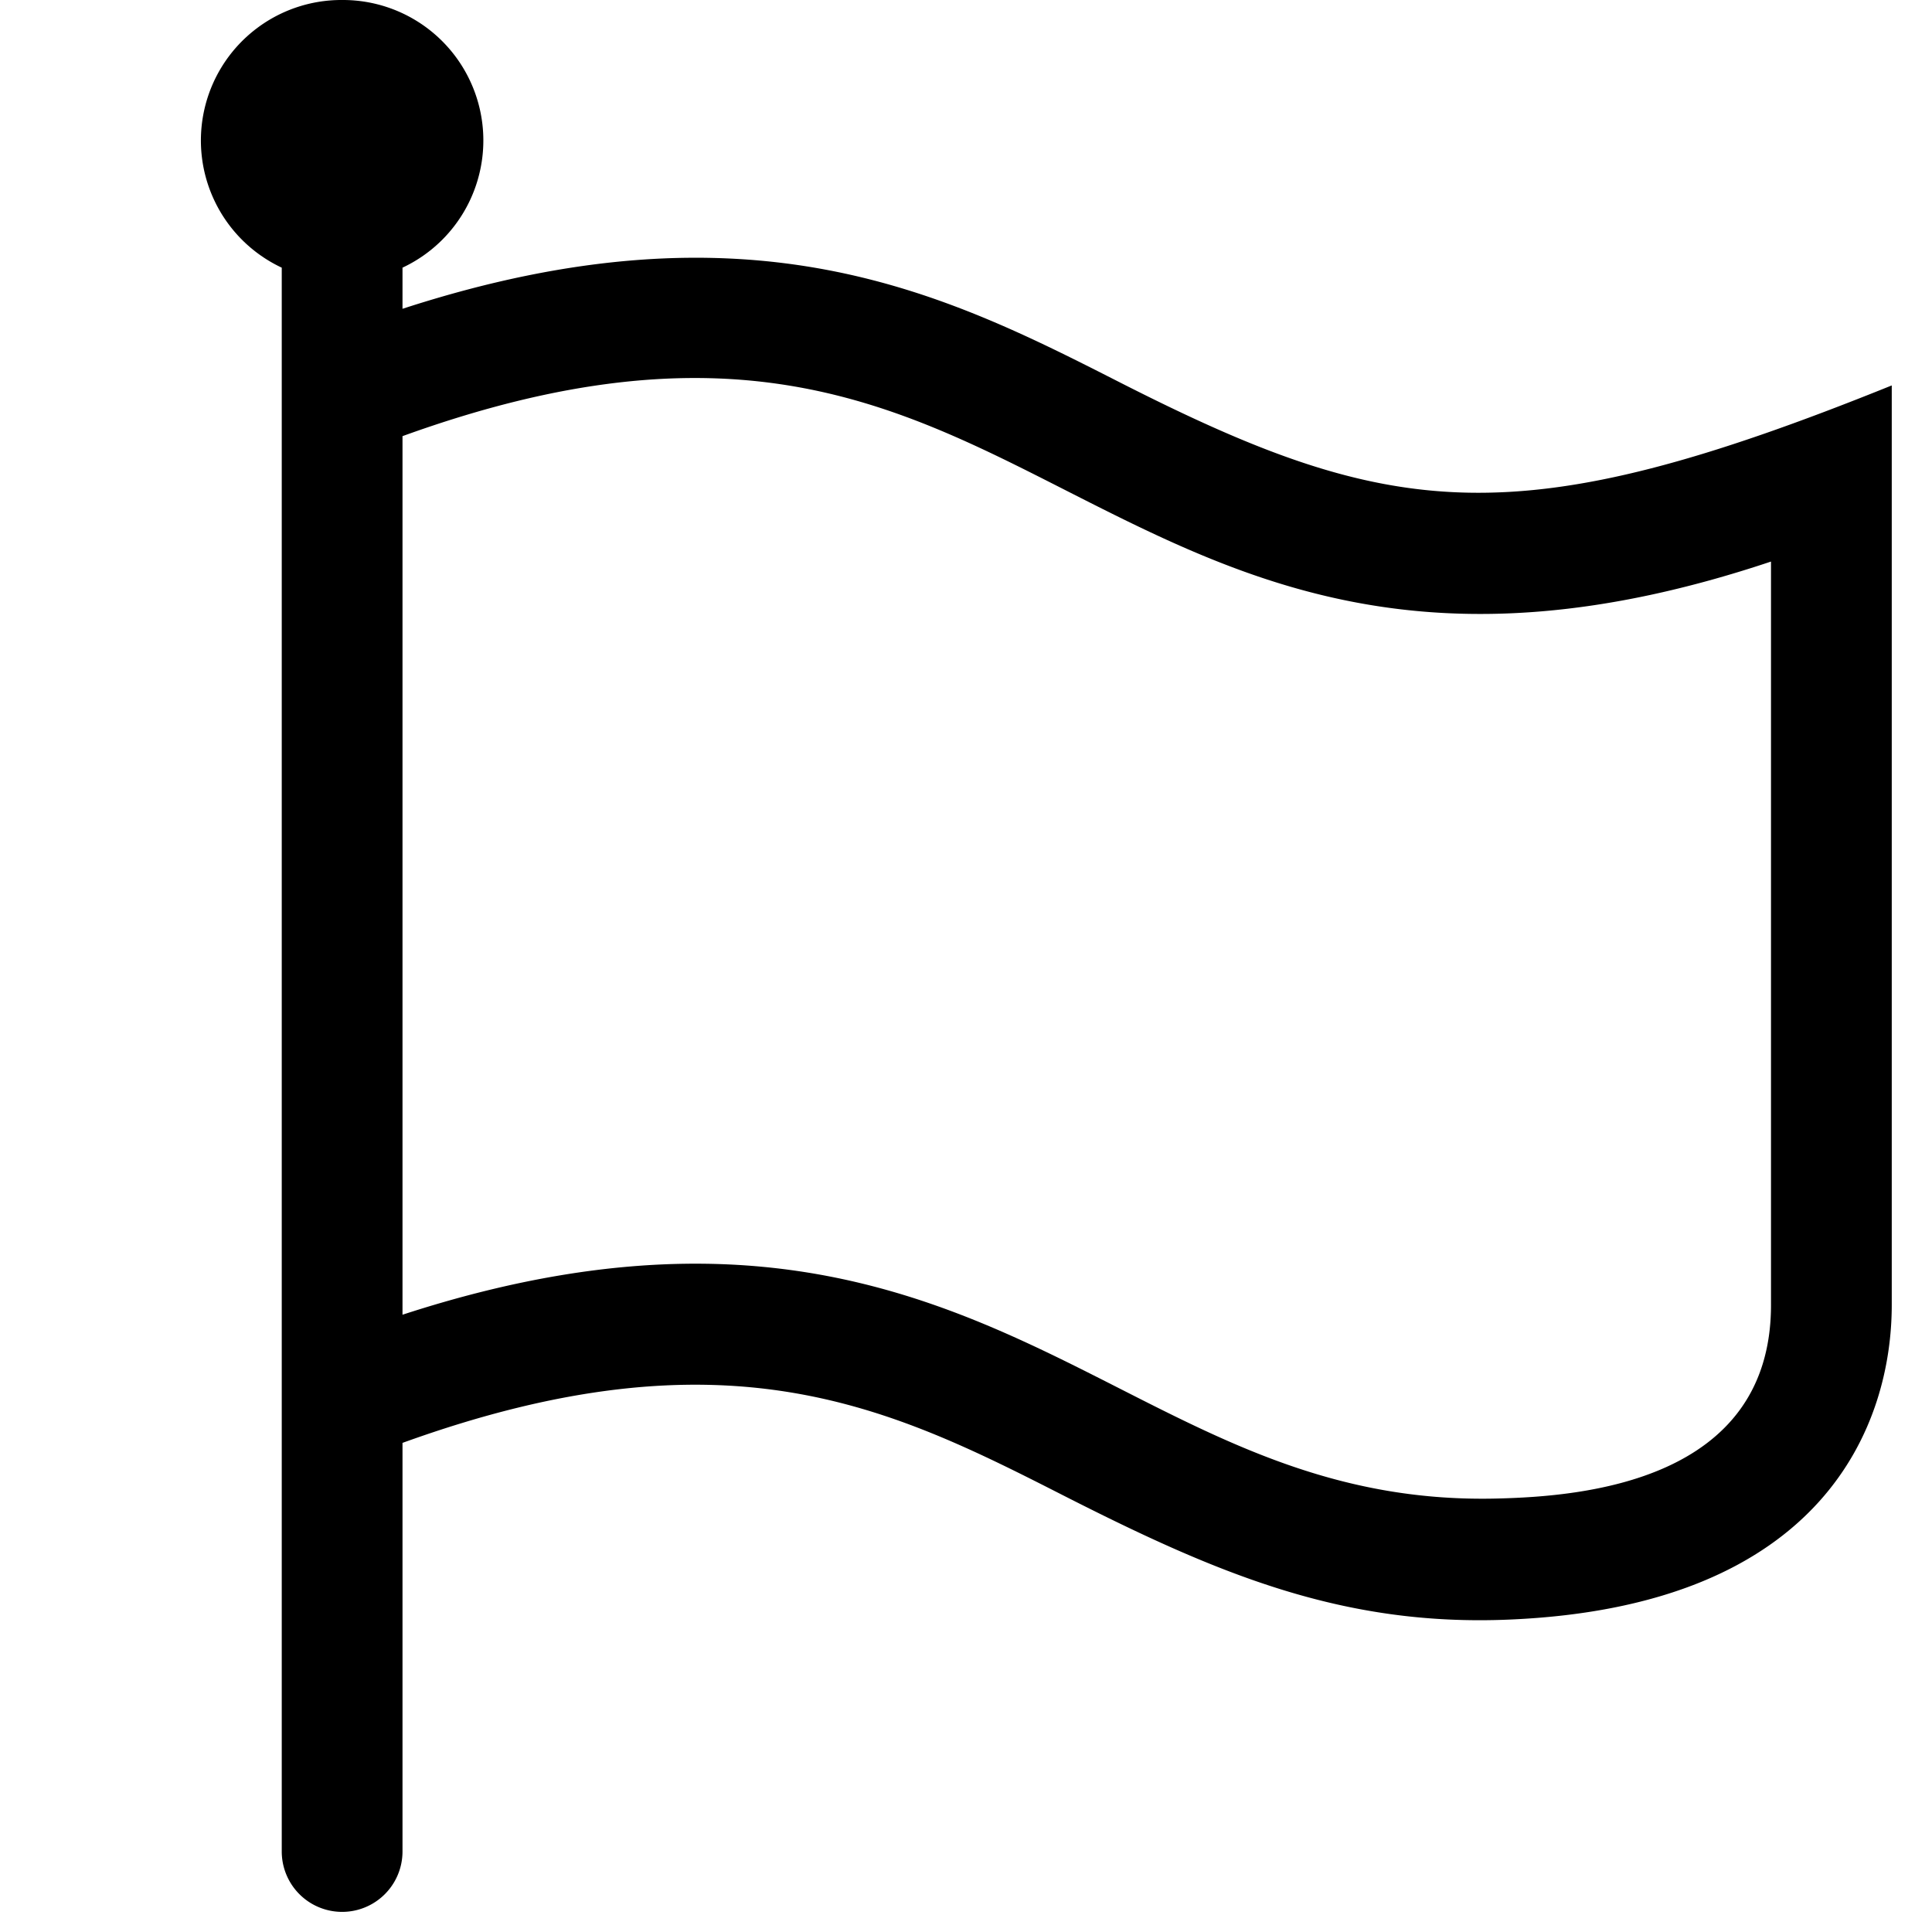 <svg width="24" height="24" xmlns="http://www.w3.org/2000/svg"><path d="M13.903 4.746C11.753 3.652 9.332 2.427 5 3.836v-.511A1.745 1.745 0 004.25 0a1.745 1.745 0 00-.75 3.325V23A.75.75 0 105 23v-5.076c4.037-1.459 6.076-.433 8.223.66 1.899.965 3.457 1.624 5.527 1.535 3.934-.167 4.75-2.448 4.75-3.908V4.788c-4.657 1.88-6.2 1.686-9.597-.042zM22 16.211c0 2.199-2.359 2.378-3.393 2.404-1.915.05-3.278-.644-4.704-1.369-1.46-.742-3.043-1.548-5.263-1.548-1.052 0-2.247.18-3.64.634V5.418c4.042-1.462 6.075-.427 8.223.665 2.235 1.136 4.54 2.31 8.777.893v9.235z" fill="#000" fill-rule="evenodd"/></svg>